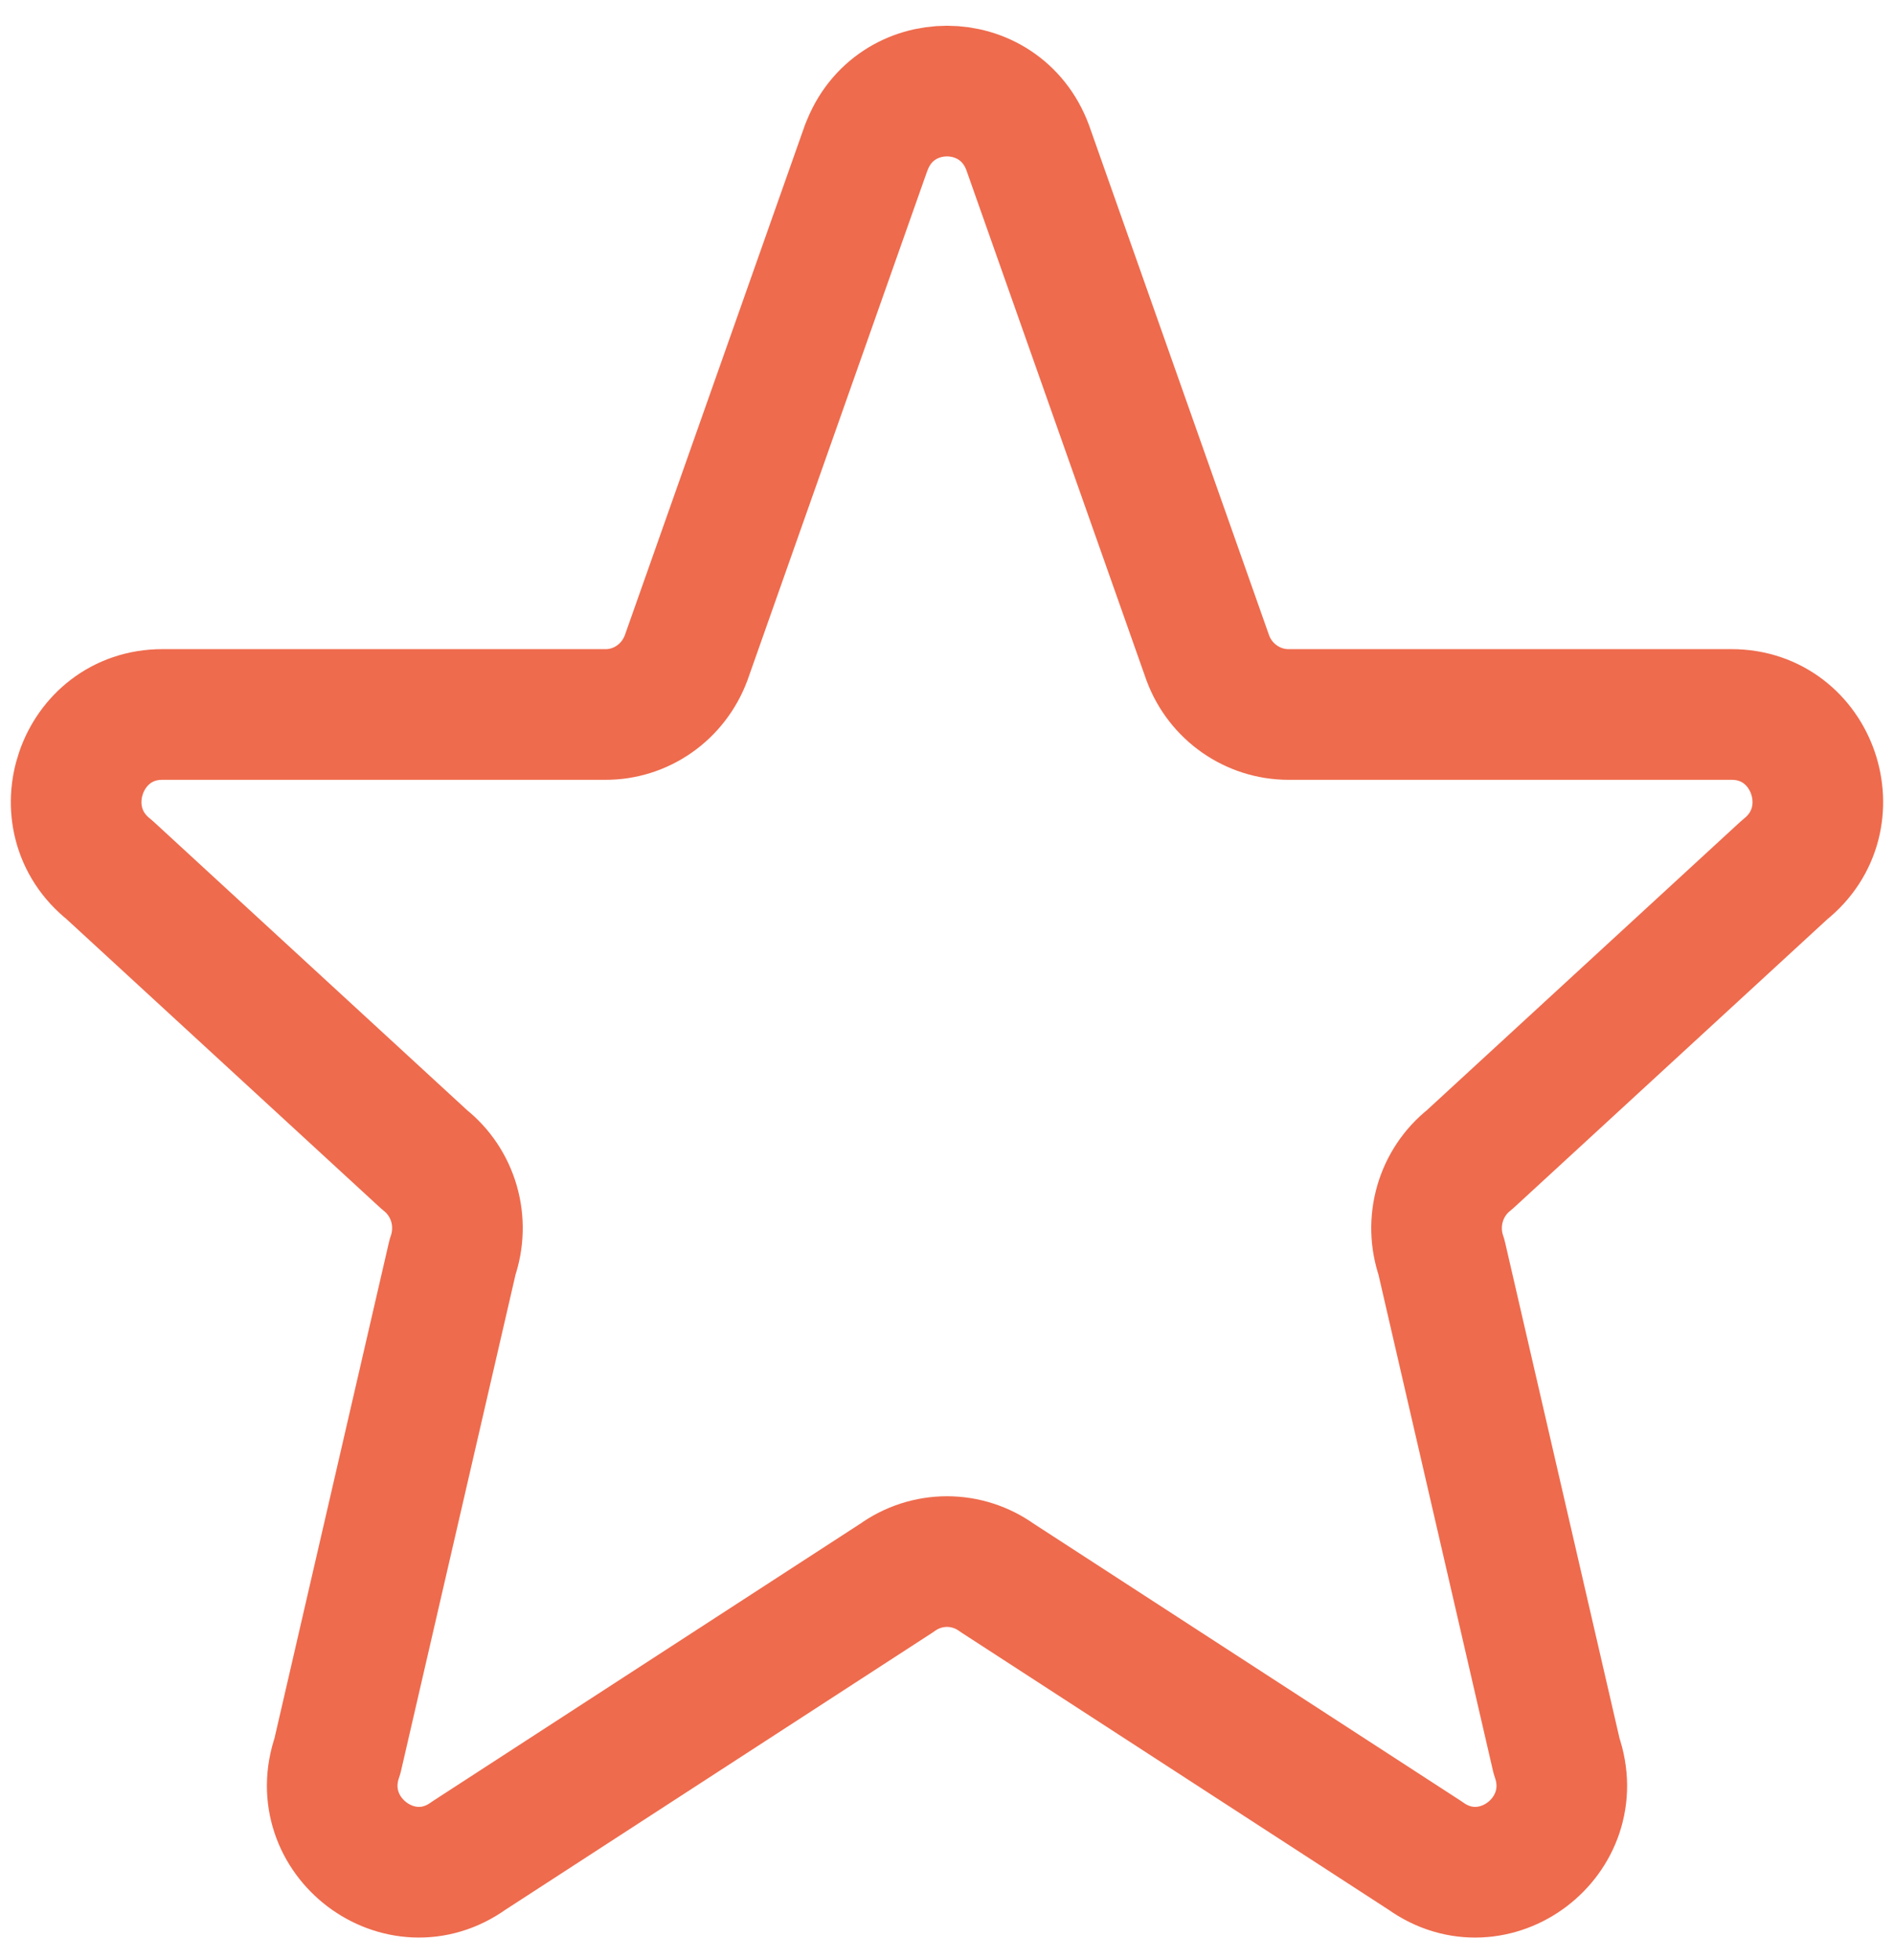 <svg width="58" height="60" viewBox="0 0 58 60" fill="none" xmlns="http://www.w3.org/2000/svg">
<path d="M26.531 4.514C27.384 2.213 30.613 2.213 31.469 4.514L36.989 20.145C37.376 21.18 38.36 21.87 39.459 21.87H53.024C55.531 21.87 56.624 25.059 54.653 26.621L45 35.5C44.568 35.84 44.252 36.311 44.097 36.846C43.943 37.38 43.958 37.952 44.141 38.477L47.667 53.751C48.525 56.204 45.747 58.311 43.645 56.801L30.533 48.296C30.084 47.973 29.549 47.8 29 47.8C28.451 47.8 27.916 47.973 27.467 48.296L14.355 56.801C12.256 58.311 9.475 56.201 10.333 53.751L13.859 38.477C14.041 37.952 14.057 37.38 13.903 36.846C13.748 36.311 13.432 35.84 13 35.5L3.347 26.621C1.373 25.059 2.472 21.87 4.973 21.87H18.539C19.073 21.872 19.595 21.708 20.036 21.4C20.477 21.092 20.816 20.654 21.008 20.145L26.528 4.514H26.531Z" stroke="#EE6B4D" stroke-width="4" stroke-linecap="round" stroke-linejoin="round"/>
</svg>

